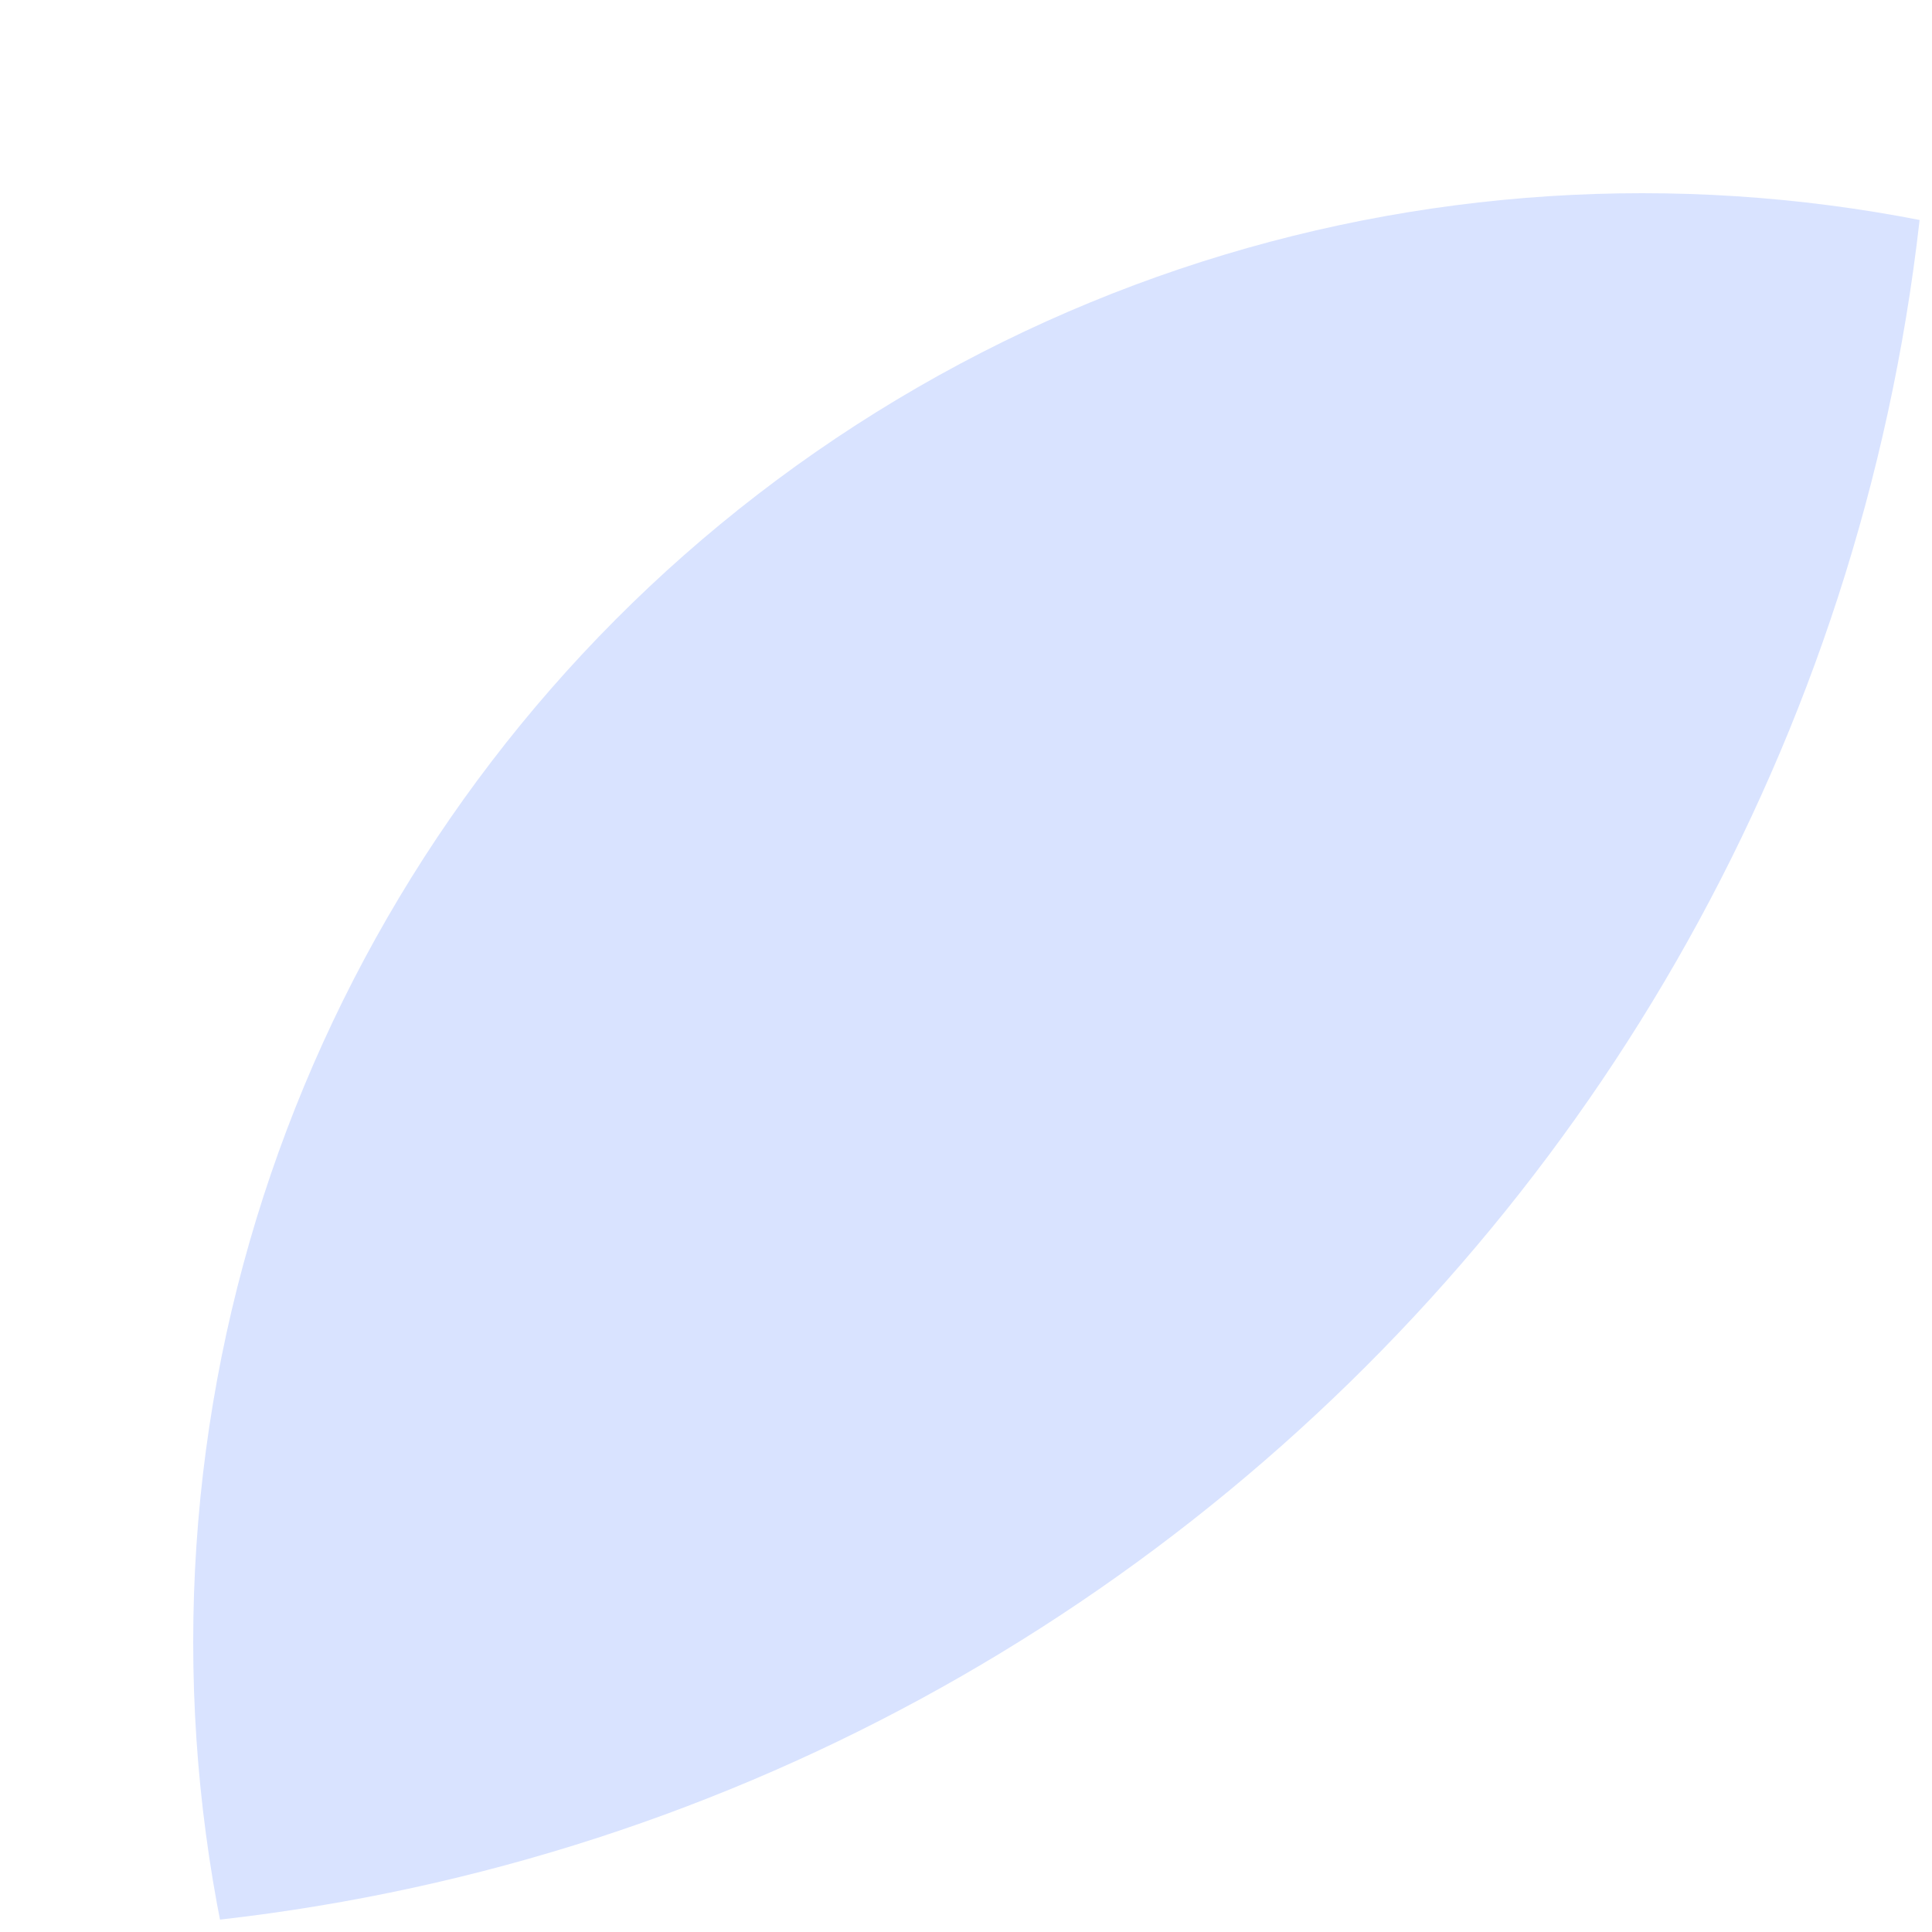 <svg width="20" height="20" viewBox="0 0 20 20" fill="none" xmlns="http://www.w3.org/2000/svg">
<g id="&#232;&#167;&#146;&#232;&#138;&#177;">
<g clip-path="url(#clip0_2310_9595)">
<circle id="Ellipse 1943" cx="17" cy="17" r="15" transform="rotate(-180 17 17)" fill="#D9E3FF"/>
</g>
</g>
<defs>
<clipPath id="clip0_2310_9595">
<path d="M20 0C20 11.046 11.046 20 0 20V0H20Z" fill="white"/>
</clipPath>
</defs>
</svg>

